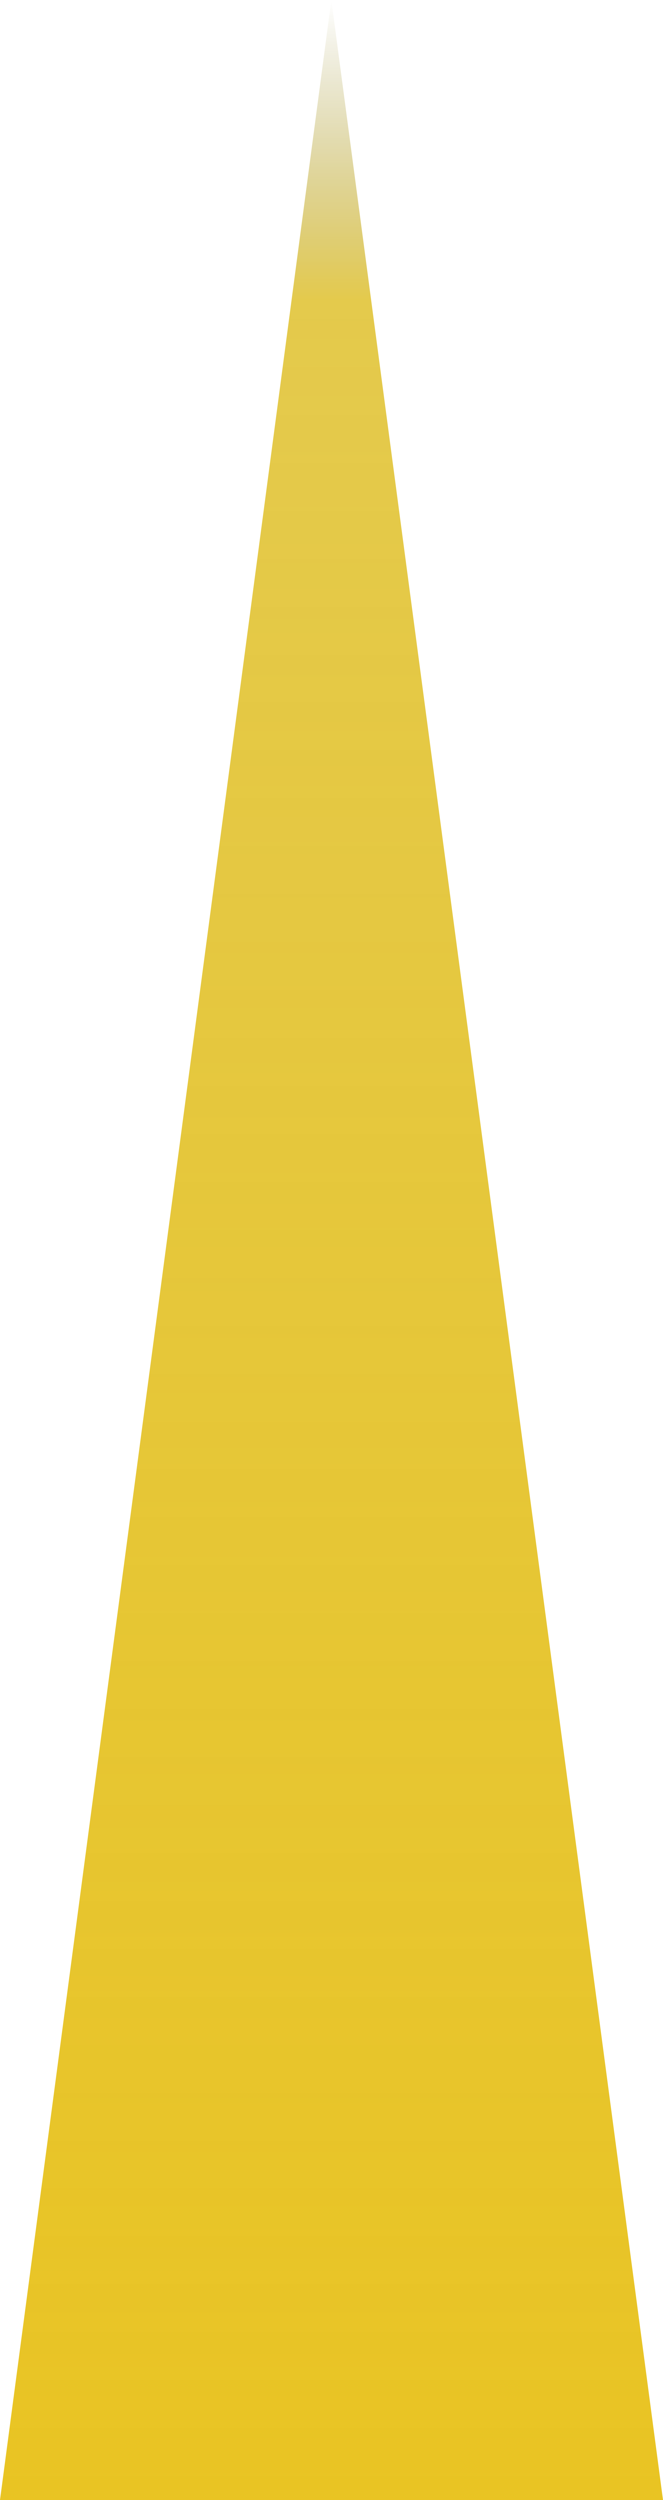 <?xml version="1.0" encoding="UTF-8"?><svg id="Layer_2" xmlns="http://www.w3.org/2000/svg" width="204" height="769" xmlns:xlink="http://www.w3.org/1999/xlink" viewBox="0 0 204 769"><defs><style>.cls-1{fill:url(#linear-gradient);}</style><linearGradient id="linear-gradient" x1="102" y1="1" x2="102" y2="770" gradientTransform="translate(0 770) scale(1 -1)" gradientUnits="userSpaceOnUse"><stop offset="0" stop-color="#e9c423"/><stop offset=".88" stop-color="#debe25" stop-opacity=".82"/><stop offset="1" stop-color="#908835" stop-opacity="0"/></linearGradient></defs><g id="Layer_2-2"><g id="Layer_1-2"><path class="cls-1" d="M204,769H0C33.98,512.67,67.97,256.33,101.95,0c34.02,256.33,68.03,512.67,102.05,769Z"/></g></g></svg>